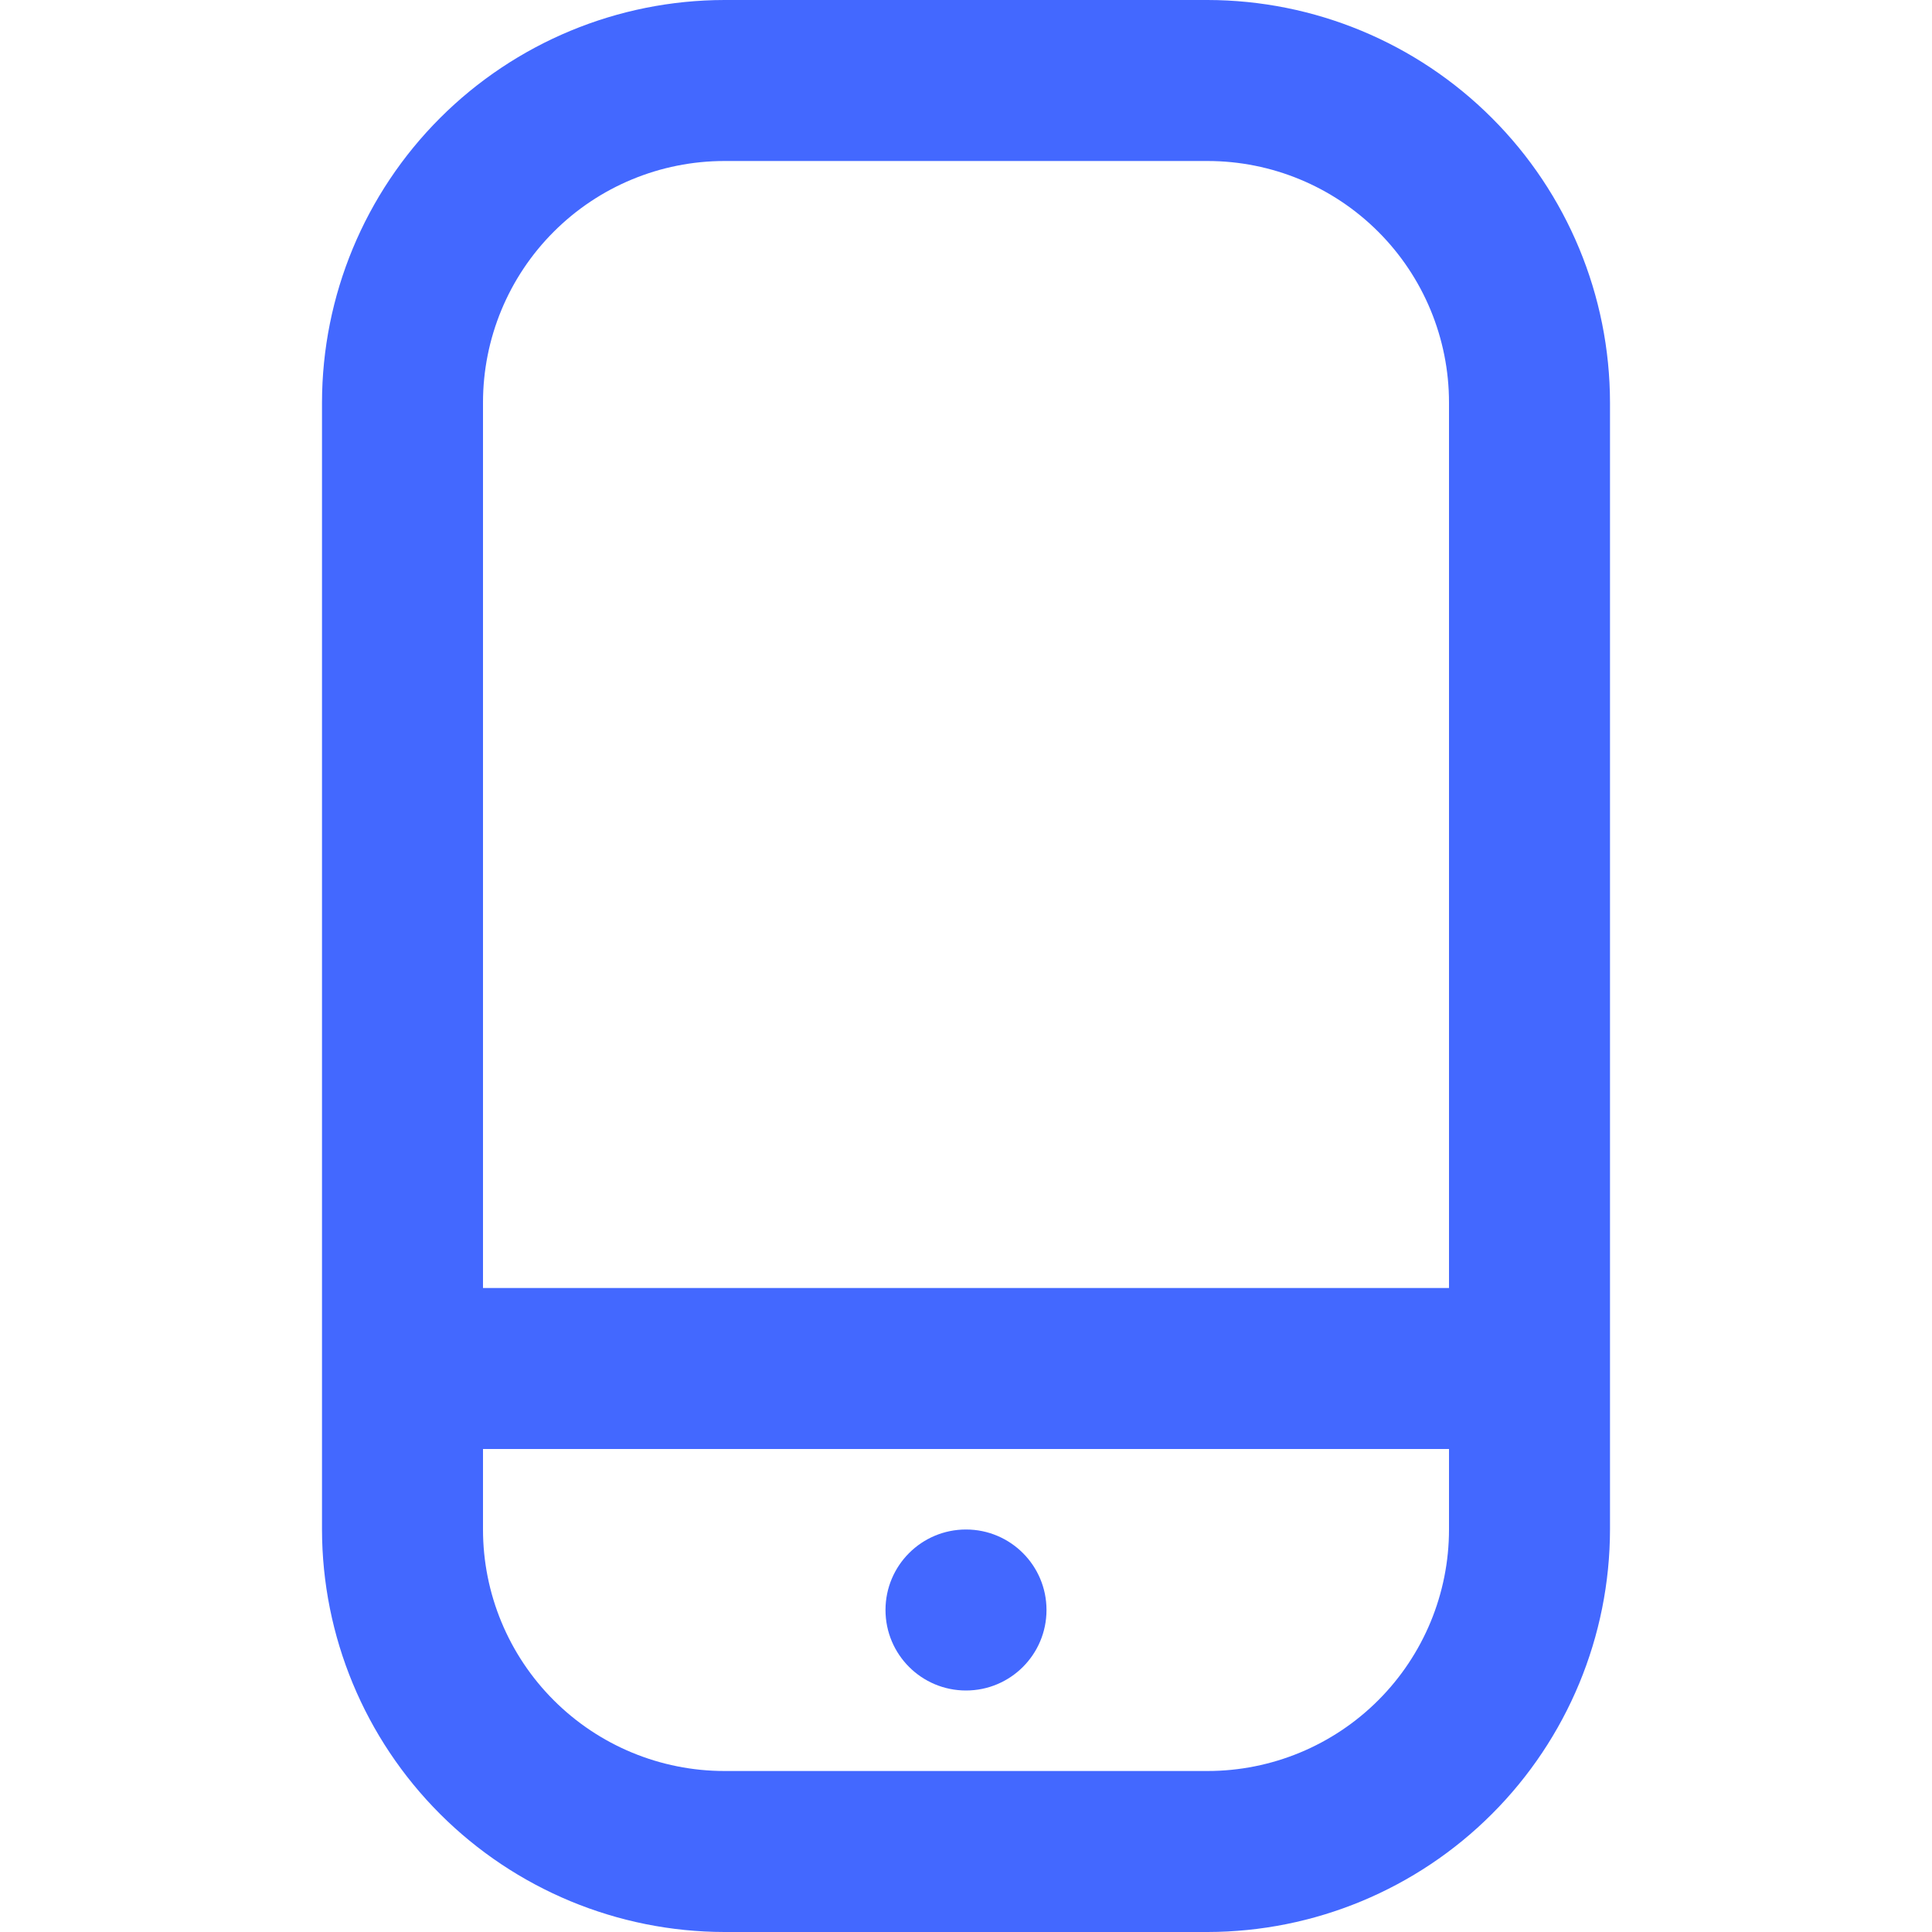 <svg width="60" height="60" viewBox="0 0 60 60" fill="none" xmlns="http://www.w3.org/2000/svg">
<path d="M37.5 0H22.5C19.186 0.004 16.009 1.322 13.665 3.666C11.322 6.009 10.004 9.186 10 12.5V47.5C10.004 50.814 11.322 53.991 13.665 56.334C16.009 58.678 19.186 59.996 22.5 60H37.5C40.814 59.996 43.991 58.678 46.334 56.334C48.678 53.991 49.996 50.814 50 47.5V12.5C49.996 9.186 48.678 6.009 46.334 3.666C43.991 1.322 40.814 0.004 37.5 0V0ZM22.5 5H37.5C39.489 5 41.397 5.79 42.803 7.197C44.21 8.603 45 10.511 45 12.5V40H15V12.5C15 10.511 15.79 8.603 17.197 7.197C18.603 5.79 20.511 5 22.5 5ZM37.5 55H22.5C20.511 55 18.603 54.21 17.197 52.803C15.79 51.397 15 49.489 15 47.5V45H45V47.5C45 49.489 44.21 51.397 42.803 52.803C41.397 54.21 39.489 55 37.5 55Z" fill="#4368FF"/>
<path d="M30 52.5C31.381 52.5 32.5 51.381 32.5 50C32.5 48.619 31.381 47.5 30 47.5C28.619 47.5 27.5 48.619 27.5 50C27.5 51.381 28.619 52.5 30 52.5Z" fill="#4368FF"/>
</svg>
